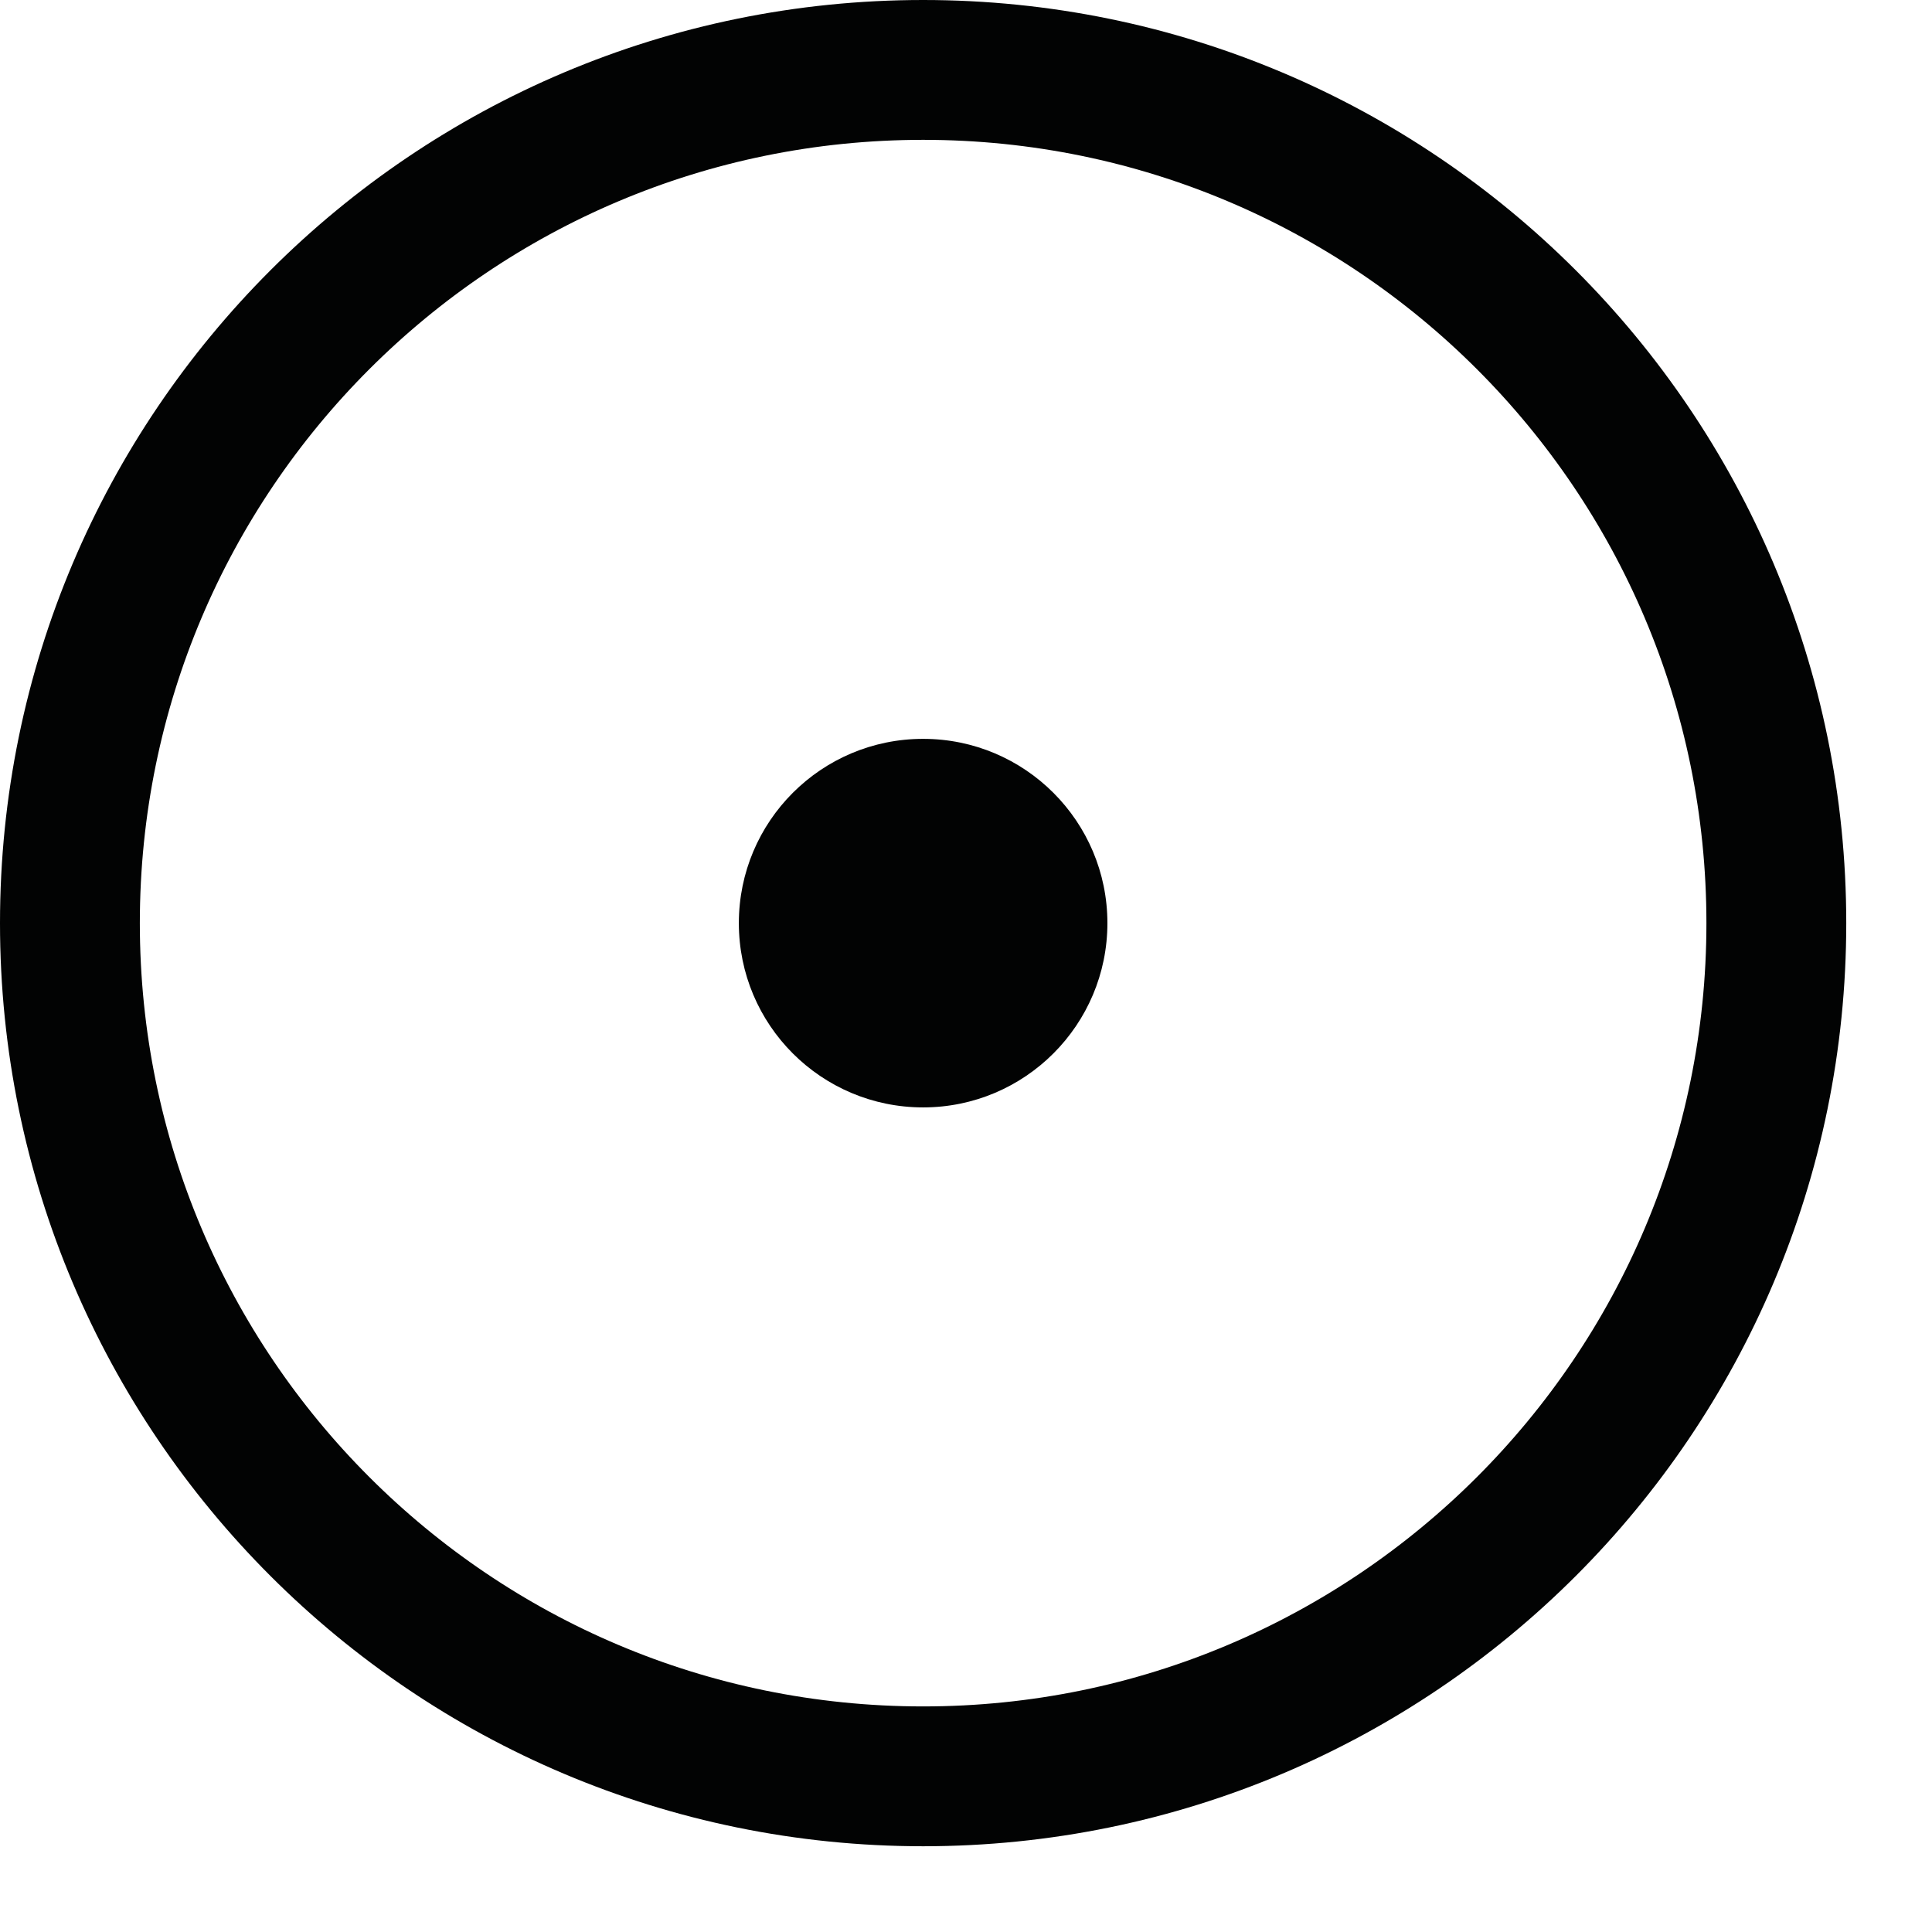 <?xml version="1.0" encoding="UTF-8"?>
<svg width="21px" height="21px" viewBox="0 0 21 21" version="1.1" xmlns="http://www.w3.org/2000/svg" xmlns:xlink="http://www.w3.org/1999/xlink">
    <!-- Generator: Sketch 45.1 (43504) - http://www.bohemiancoding.com/sketch -->
    <title>Page 1 Copy 7</title>
    <desc>Created with Sketch.</desc>
    <defs></defs>
    <g id="chart" stroke="none" stroke-width="1" fill="none" fill-rule="evenodd">
        <g id="Page-1-Copy-7">
            <path d="M12.037,10.034 C12.037,11.14 11.14,12.037 10.034,12.037 C8.927,12.037 8.031,11.14 8.031,10.034 C8.031,8.928 8.927,8.031 10.034,8.031 C11.14,8.031 12.037,8.928 12.037,10.034" id="Fill-1" fill="#020303"></path>
            <path d="M19.308,10.034 C19.308,15.156 15.156,19.308 10.034,19.308 C4.912,19.308 0.76,15.156 0.76,10.034 C0.76,4.912 4.912,0.76 10.034,0.76 C15.156,0.76 19.308,4.912 19.308,10.034 Z" id="Stroke-3" stroke="#020303" stroke-width="1.52"></path>
        </g>
    </g>
</svg>